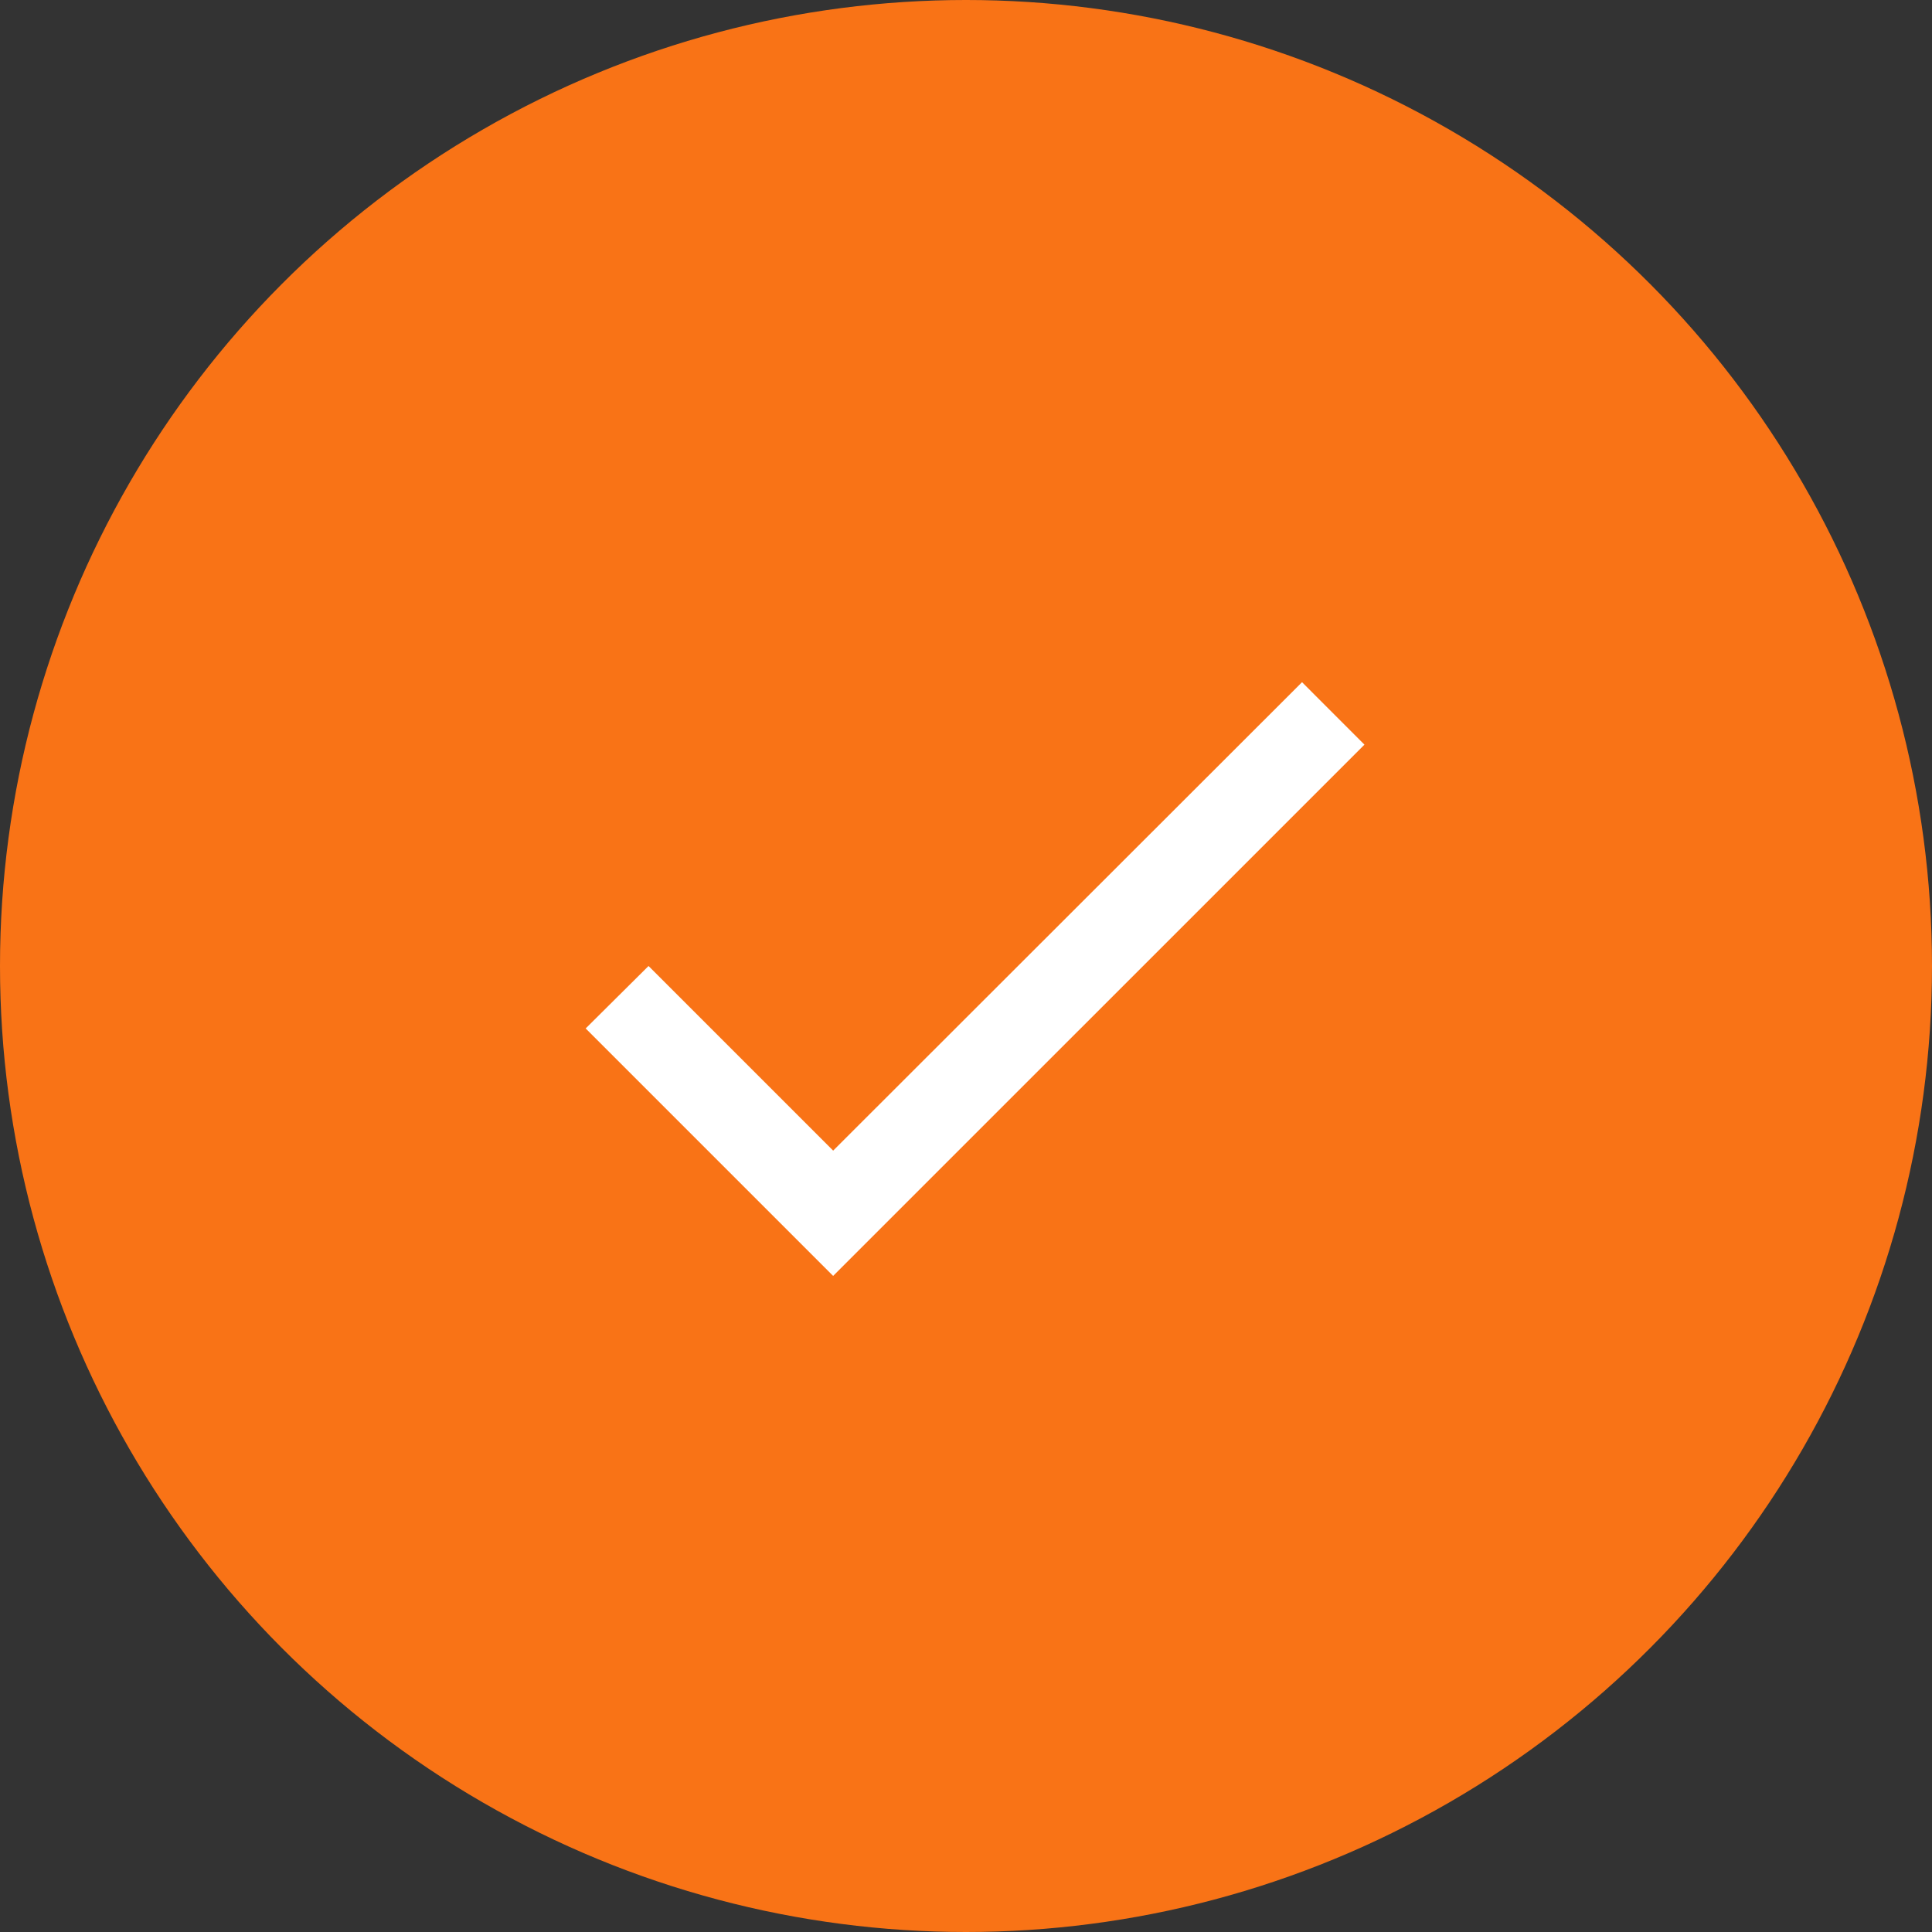 <svg width="68" height="68" viewBox="0 0 68 68" fill="none" xmlns="http://www.w3.org/2000/svg">
<rect x="0" y="0" width="68" height="68" fill="#333333" stroke="none"/>
<circle cx="34" cy="34" r="34" fill="#f97316"/>
<g clip-path="url(#clip0_32072_183846)">
<path d="M28.971 40.852L29.324 41.205L29.678 40.852L45.827 24.718L47.317 26.209L29.324 44.201L21.322 36.199L22.825 34.706L28.971 40.852Z" fill="white" stroke="white"/>
</g>
<defs>
<clipPath id="clip0_32072_183846">
<rect width="37.4" height="37.4" fill="white" transform="translate(15.299 15.3)"/>
</clipPath>
</defs>
</svg>

